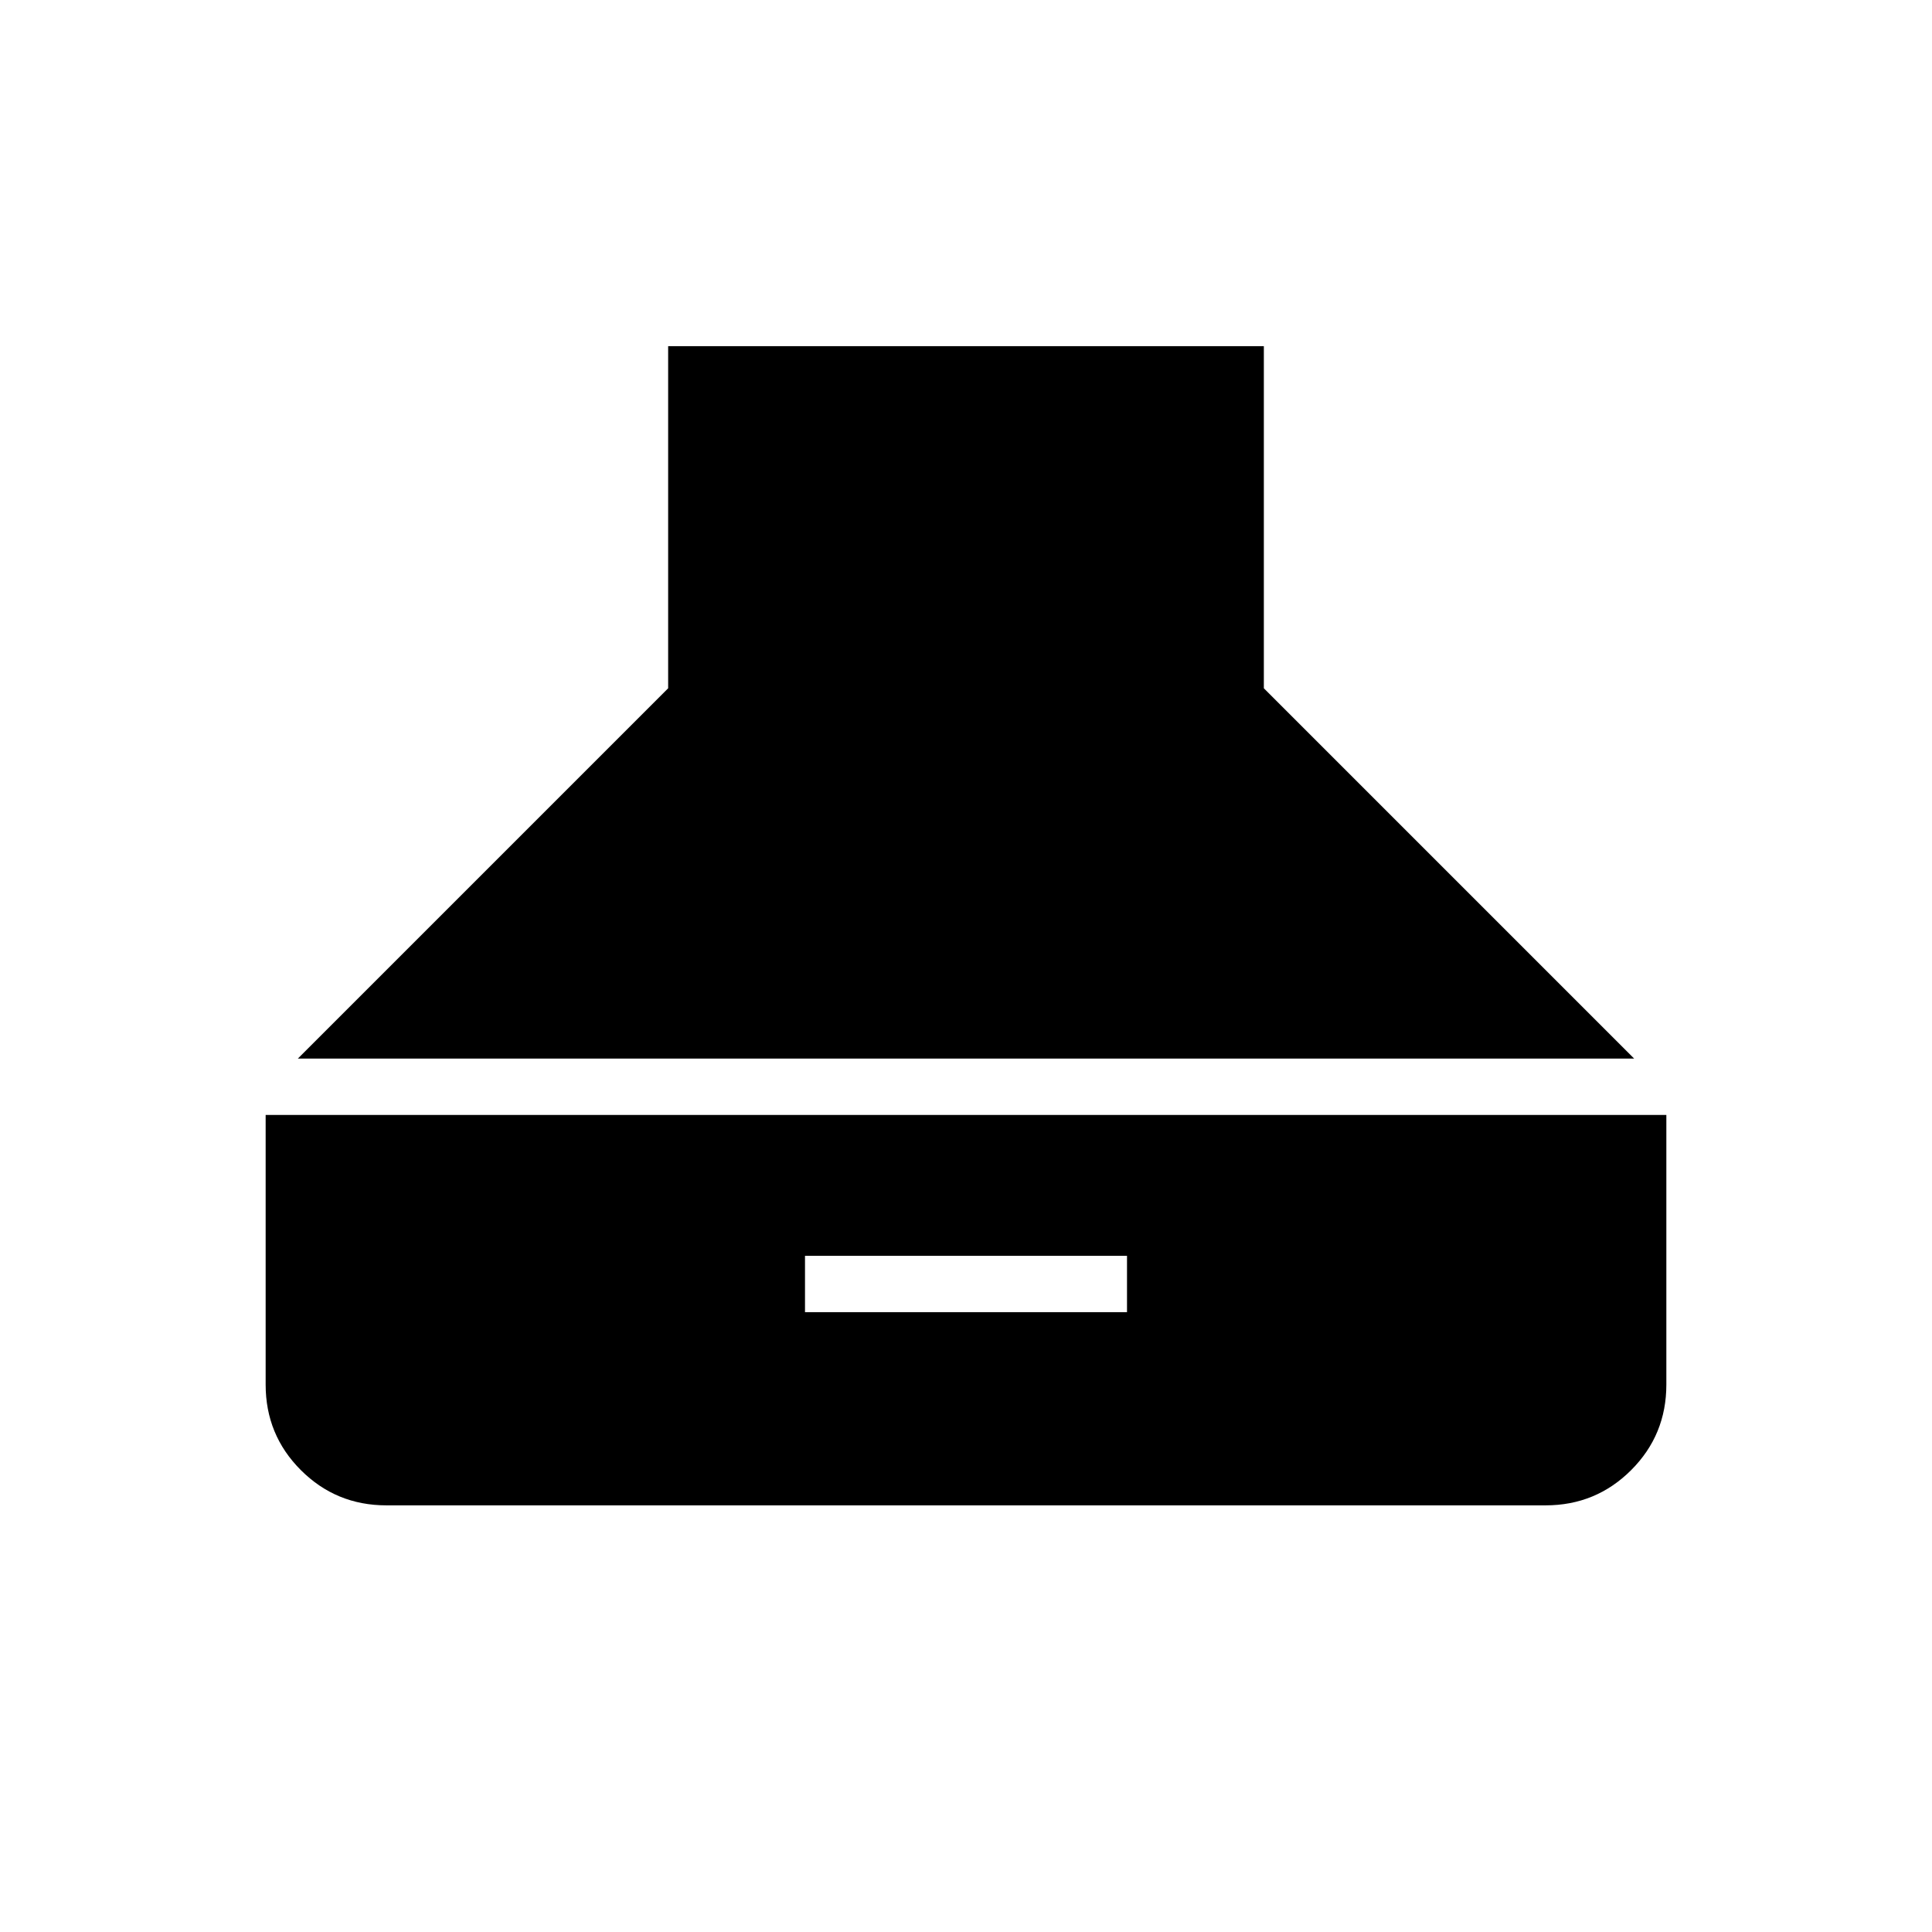 <svg xmlns="http://www.w3.org/2000/svg" height="24" width="24"><path d="m3.7 13.15 4.6-4.6V4.3h7.4v4.25l4.6 4.6Zm1.1 5.55q-.625 0-1.063-.438Q3.3 17.825 3.3 17.2v-3.35h17.4v3.35q0 .625-.437 1.062-.438.438-1.063.438Zm5.2-2.4h4v-.7h-4Z"/></svg>